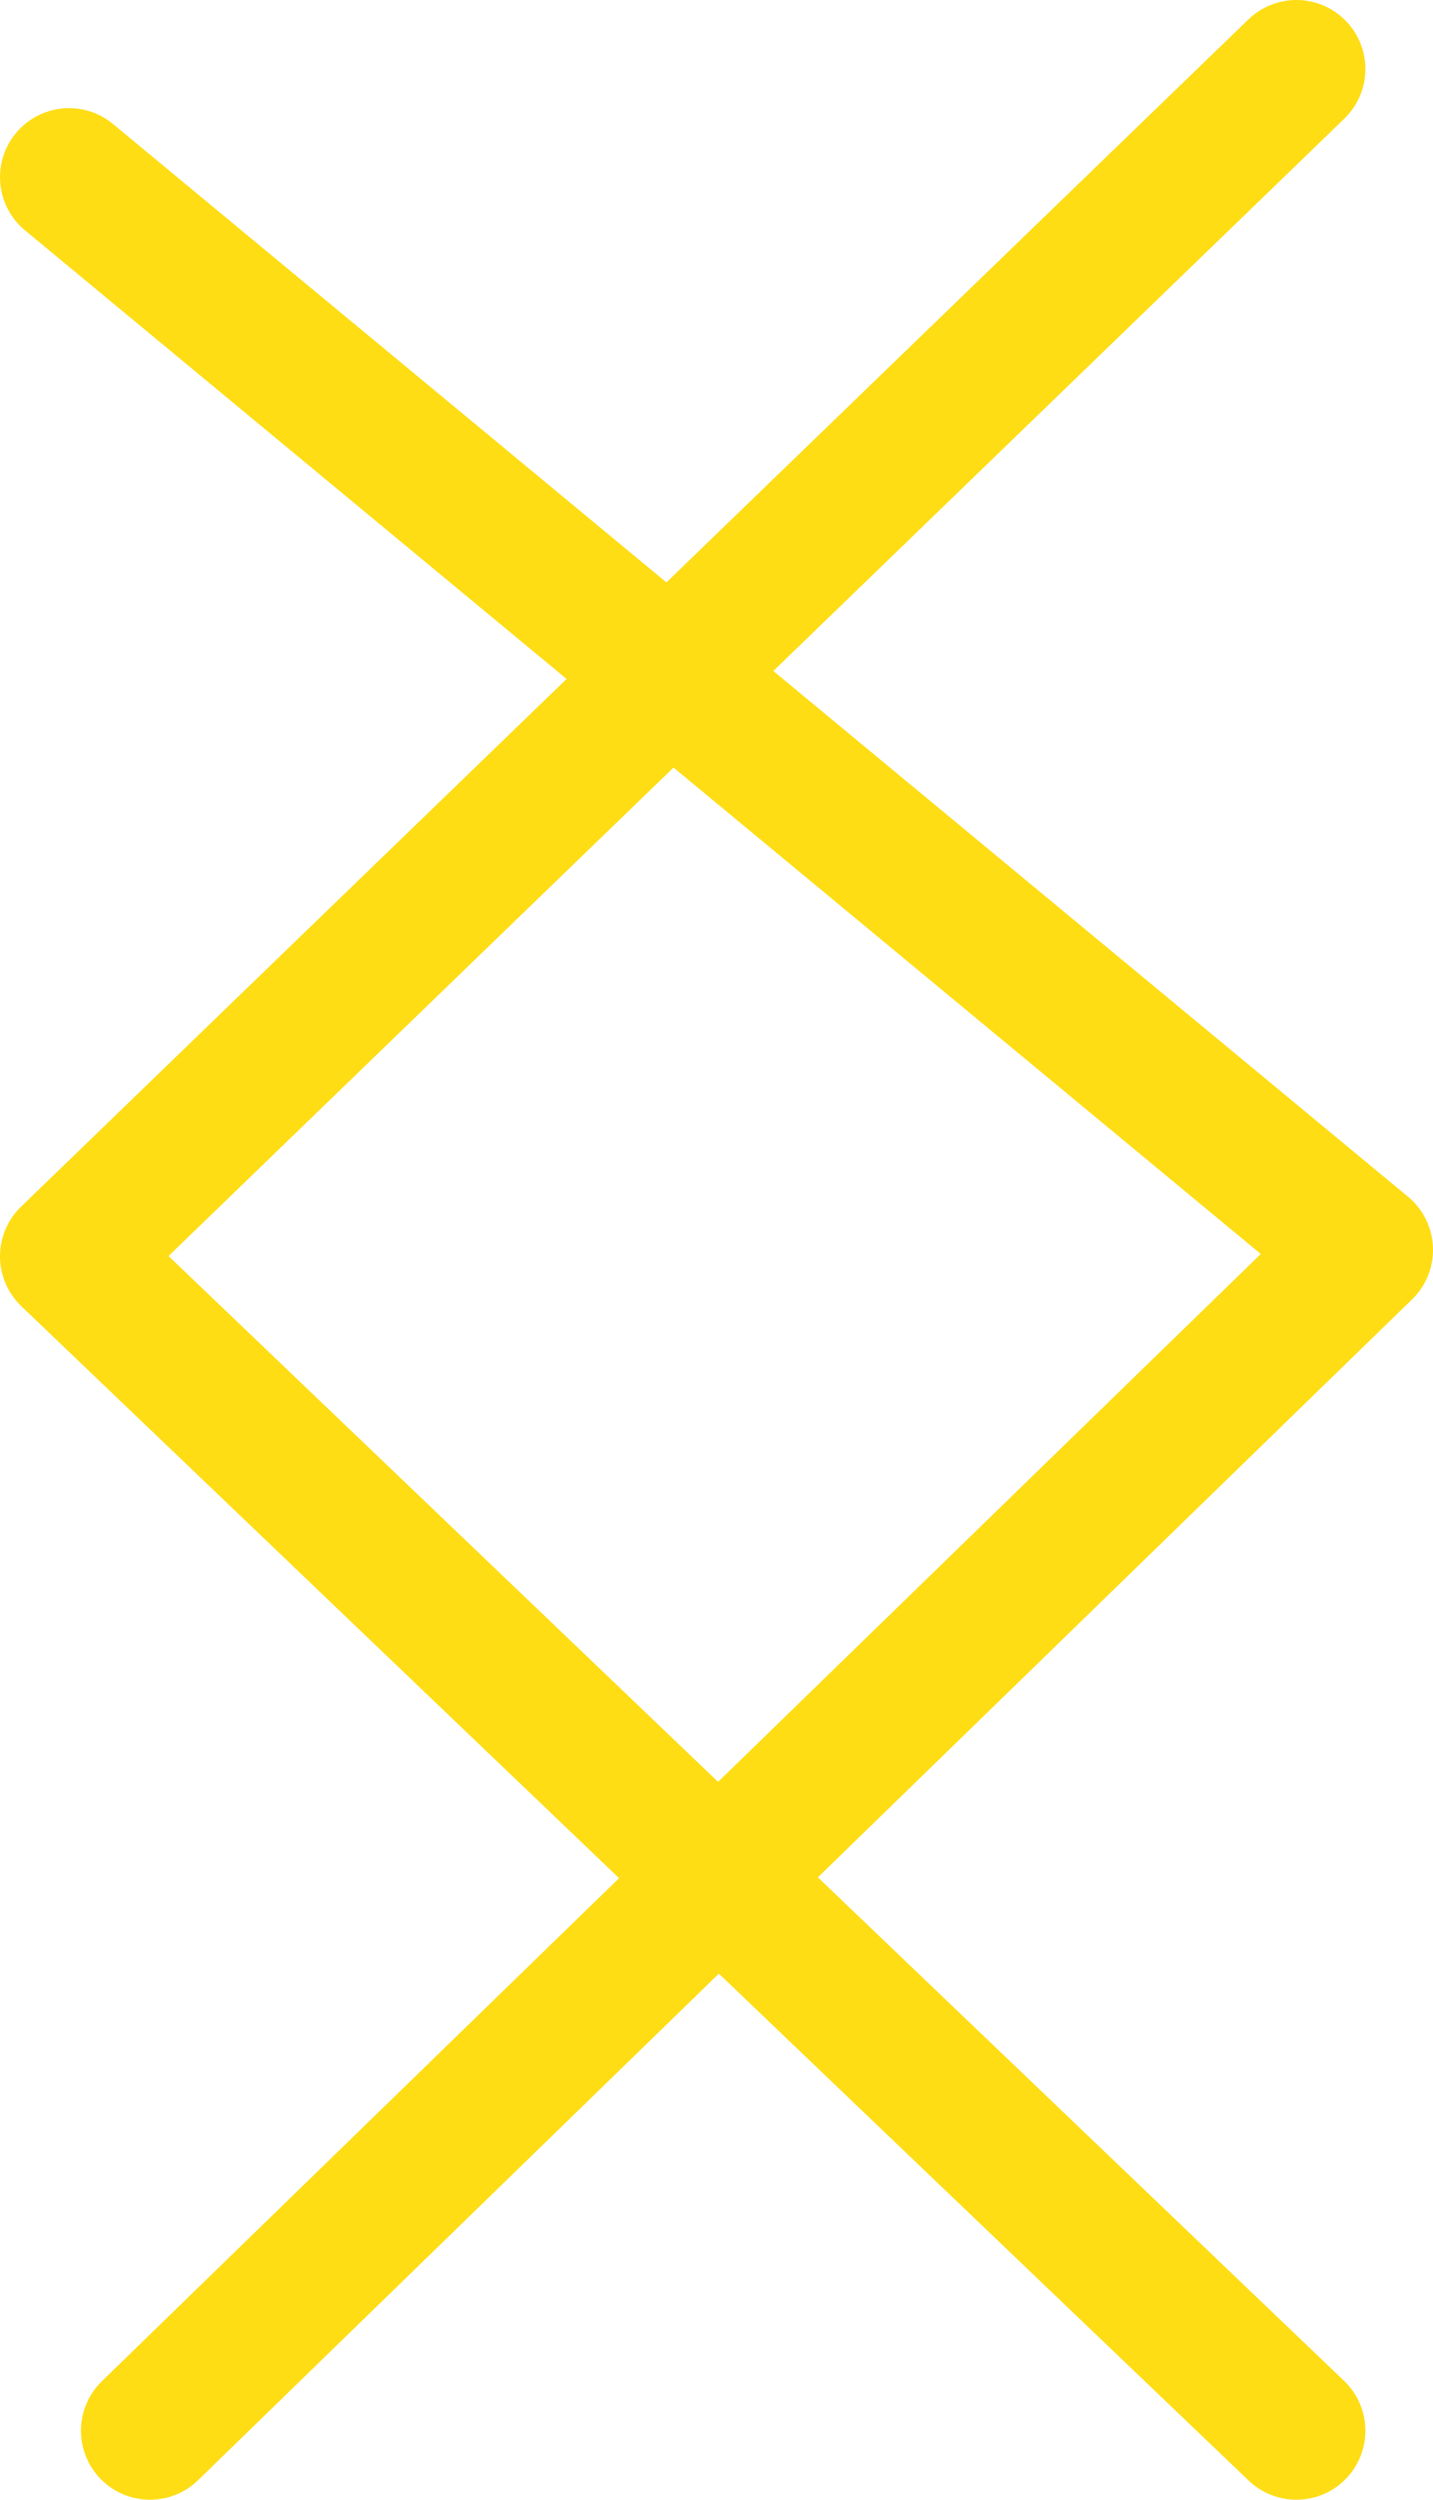 <svg xmlns="http://www.w3.org/2000/svg" viewBox="0 0 31.15 54.32"><defs><style>.cls-1{fill:none;stroke:#ffdd15;stroke-linecap:round;stroke-linejoin:round;stroke-width:3px;}</style></defs><title>Asset 104</title><g id="Layer_2" data-name="Layer 2"><g id="Layer_1-2" data-name="Layer 1"><polyline class="cls-1" points="28.18 1.5 1.5 27.3 28.18 52.82"/><polyline class="cls-1" points="1.5 3.85 29.65 27.16 3.26 52.82"/></g></g></svg>
